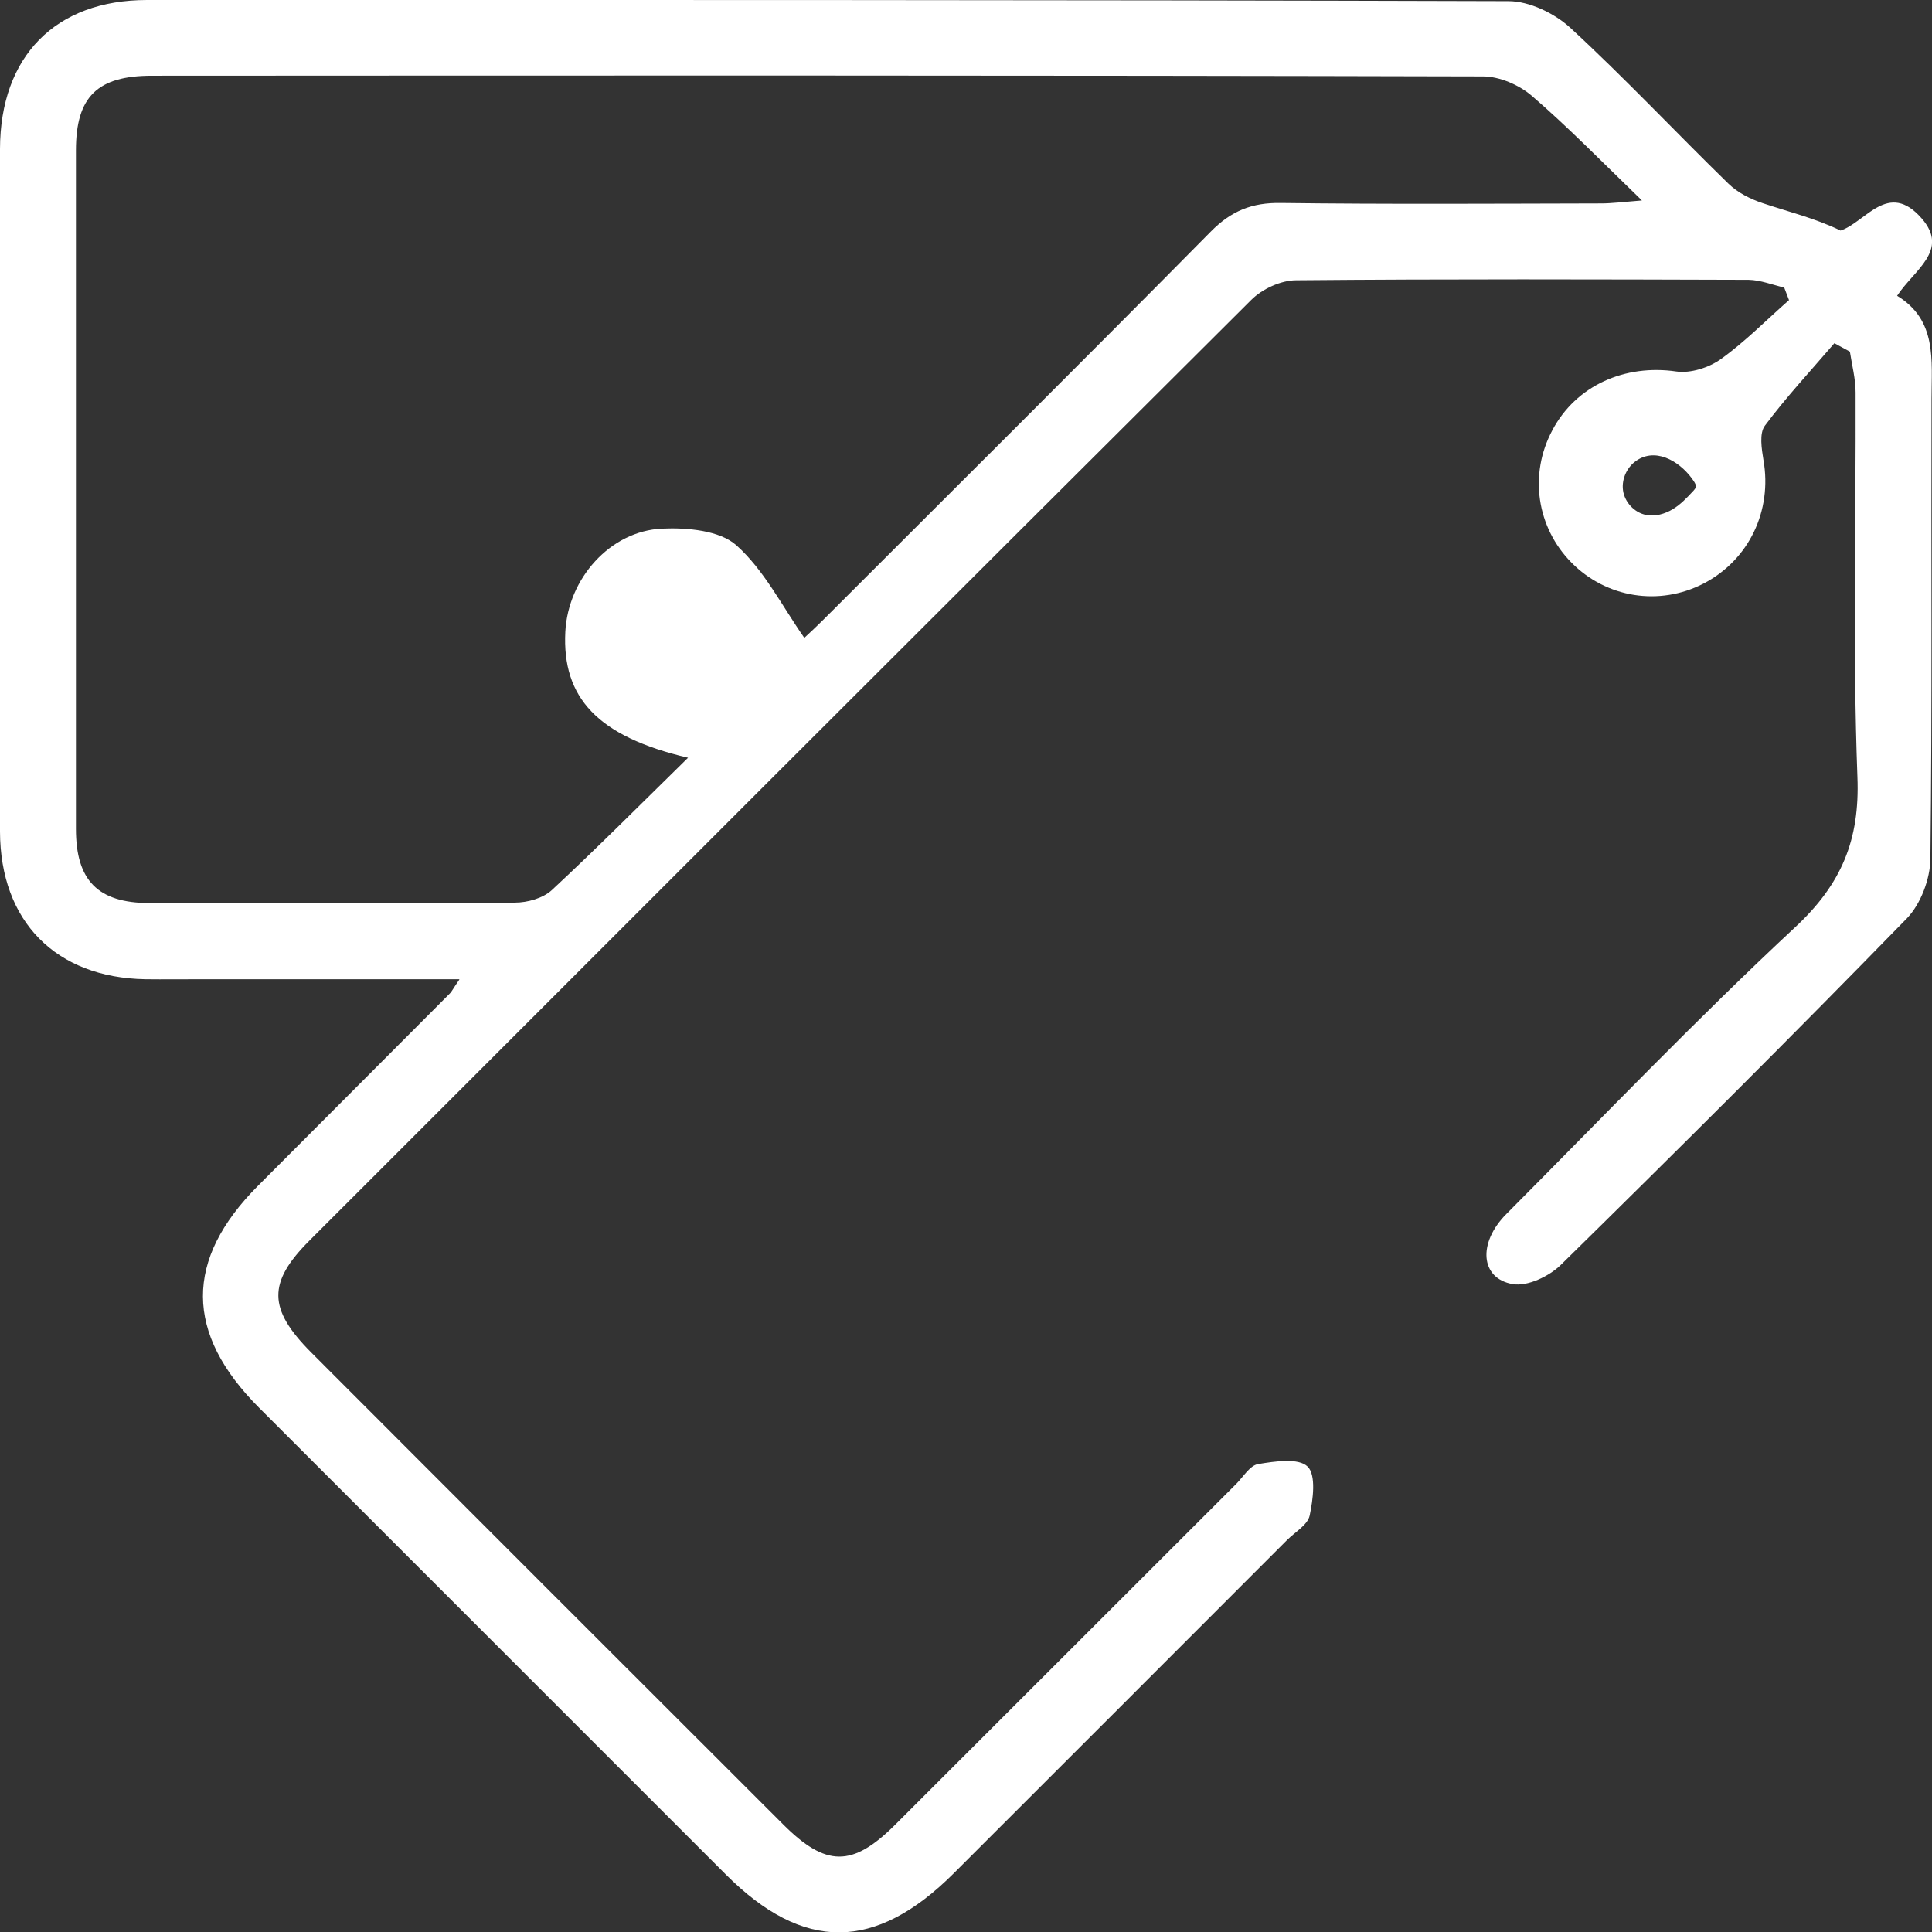 <?xml version="1.0" encoding="UTF-8"?>
<svg id="Capa_2" data-name="Capa 2" xmlns="http://www.w3.org/2000/svg" viewBox="0 0 84.72 84.72">
  <rect x="0" y="0" width="84.72" height="84.72" fill="#333333" stroke="none"/>
  <defs>
    <style>
      .cls-1 {
        fill: #fff;
        stroke-width: 0px;
      }
    </style>
  </defs>
  <g id="Capa_1-2" data-name="Capa 1">
    <path class="cls-1" d="m20.14,42.94c-3.95,0-7.62,0-11.29,0-.83,0-1.65.01-2.48,0C2.45,42.87.01,40.41,0,36.46,0,26.49,0,16.51,0,6.53.01,2.47,2.43,0,6.45,0,26.35,0,46.25-.01,66.15.05c.91,0,2.01.53,2.7,1.16,2.39,2.2,4.62,4.58,6.95,6.85.4.39.96.67,1.5.85,1.13.38,2.3.66,3.41,1.2,1.1-.36,2.09-2.22,3.56-.53,1.22,1.4-.32,2.24-1.08,3.39,1.76,1.07,1.51,2.82,1.51,4.52-.02,6.72.03,13.45-.05,20.17-.01.88-.42,1.97-1.02,2.6-5,5.13-10.08,10.19-15.19,15.21-.51.5-1.46.95-2.1.84-1.43-.24-1.55-1.81-.28-3.08,4.2-4.22,8.32-8.53,12.67-12.58,2.02-1.88,2.83-3.82,2.72-6.58-.21-5.61-.06-11.24-.08-16.86,0-.6-.16-1.2-.25-1.79-.23-.12-.45-.25-.68-.37-1.03,1.2-2.11,2.36-3.05,3.62-.25.34-.14,1.01-.06,1.51.39,2.22-.64,4.38-2.63,5.41-1.94,1-4.26.63-5.79-.92-1.53-1.55-1.87-3.87-.84-5.8,1.04-1.97,3.19-2.91,5.44-2.58.62.09,1.44-.17,1.96-.55,1.06-.76,1.99-1.71,2.98-2.58-.07-.18-.14-.37-.21-.55-.52-.12-1.04-.33-1.56-.34-6.61-.02-13.23-.04-19.84.02-.67,0-1.49.38-1.97.86-13.79,13.73-27.54,27.49-41.3,41.25-1.84,1.84-1.82,3,.07,4.9,6.89,6.9,13.79,13.8,20.7,20.7,1.88,1.88,3.04,1.88,4.9.03,4.99-4.98,9.98-9.98,14.97-14.96.31-.31.6-.81.96-.87.73-.12,1.77-.28,2.17.11.38.37.24,1.44.09,2.15-.09.41-.64.72-.99,1.07-4.87,4.87-9.74,9.75-14.62,14.62-3.44,3.43-6.59,3.45-9.99.05-6.82-6.82-13.64-13.64-20.46-20.46-3.28-3.28-3.29-6.5-.05-9.75,2.8-2.81,5.61-5.62,8.41-8.43.08-.08.12-.18.41-.6Zm10.04-9.71c-3.97-.93-5.54-2.63-5.39-5.53.12-2.32,1.96-4.42,4.25-4.52,1.1-.05,2.52.08,3.25.73,1.22,1.09,2,2.66,2.98,4.06.11-.1.51-.47.89-.85,5.65-5.65,11.32-11.28,16.94-16.97.89-.9,1.8-1.27,3.06-1.25,4.68.06,9.37.03,14.05.02.46,0,.91-.06,1.79-.13-1.79-1.73-3.25-3.23-4.83-4.59-.56-.48-1.42-.85-2.14-.85-19.46-.05-38.91-.04-58.37-.03-2.39,0-3.33.92-3.33,3.27,0,9.92,0,19.84,0,29.76,0,2.26.96,3.24,3.21,3.25,5.35.02,10.69.02,16.04-.02.55,0,1.23-.19,1.62-.55,1.97-1.83,3.87-3.74,5.99-5.82Zm44.06-11.69s.01-.01.02-.02c.04-.05.09-.1.1-.16.02-.09-.03-.17-.08-.25-.5-.77-1.55-1.5-2.46-.95-.45.27-.72.82-.65,1.34s.5.98,1.01,1.08c.4.08.82-.04,1.17-.25s.62-.5.89-.79Z"/>
  </g>
</svg>
